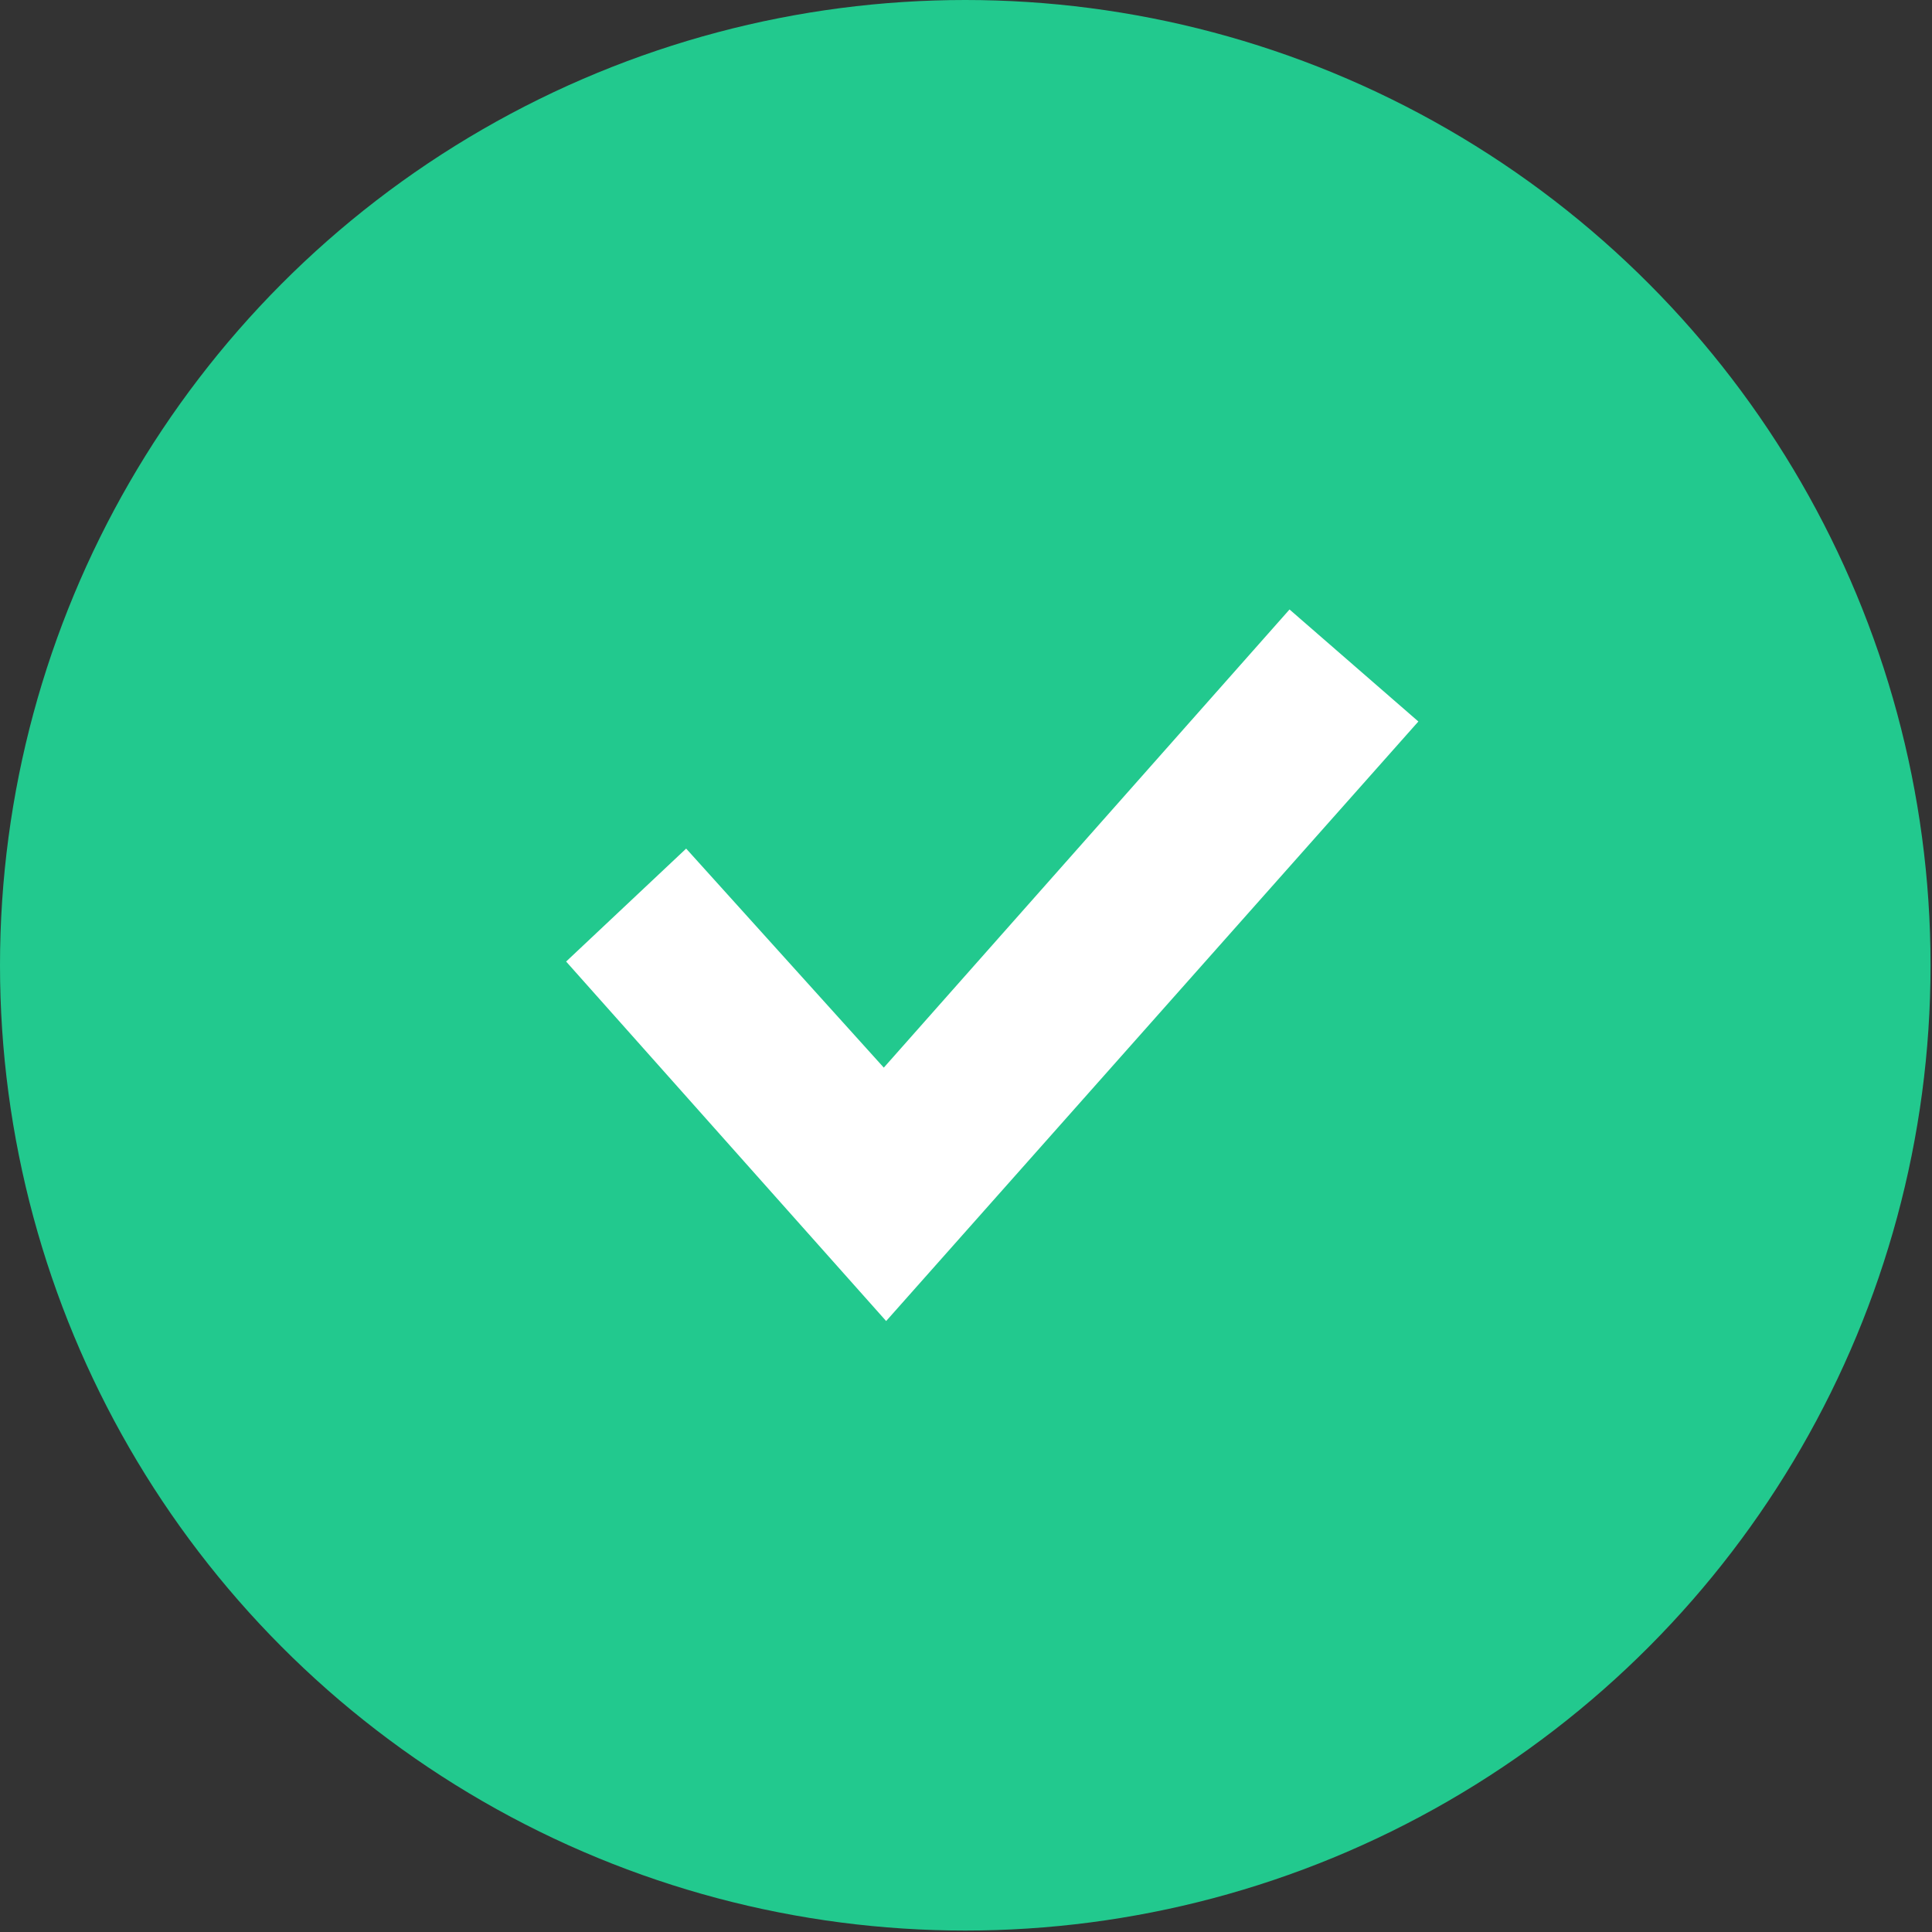 <svg xmlns="http://www.w3.org/2000/svg" height="84" viewBox="0 0 84 84" width="84"><rect x="0" y="0" width="84" height="84" fill="#333333" stroke="none"/><g transform="scale(.571)"><circle cy="73.5" cx="73.5" r="73.5" fill="#22c98e"/><path fill="#fff" d="M98.19 46.408L67.296 81.294 52.247 64.616l-9.14 8.6 24.368 27.374L108 54.938z"/></g></svg>